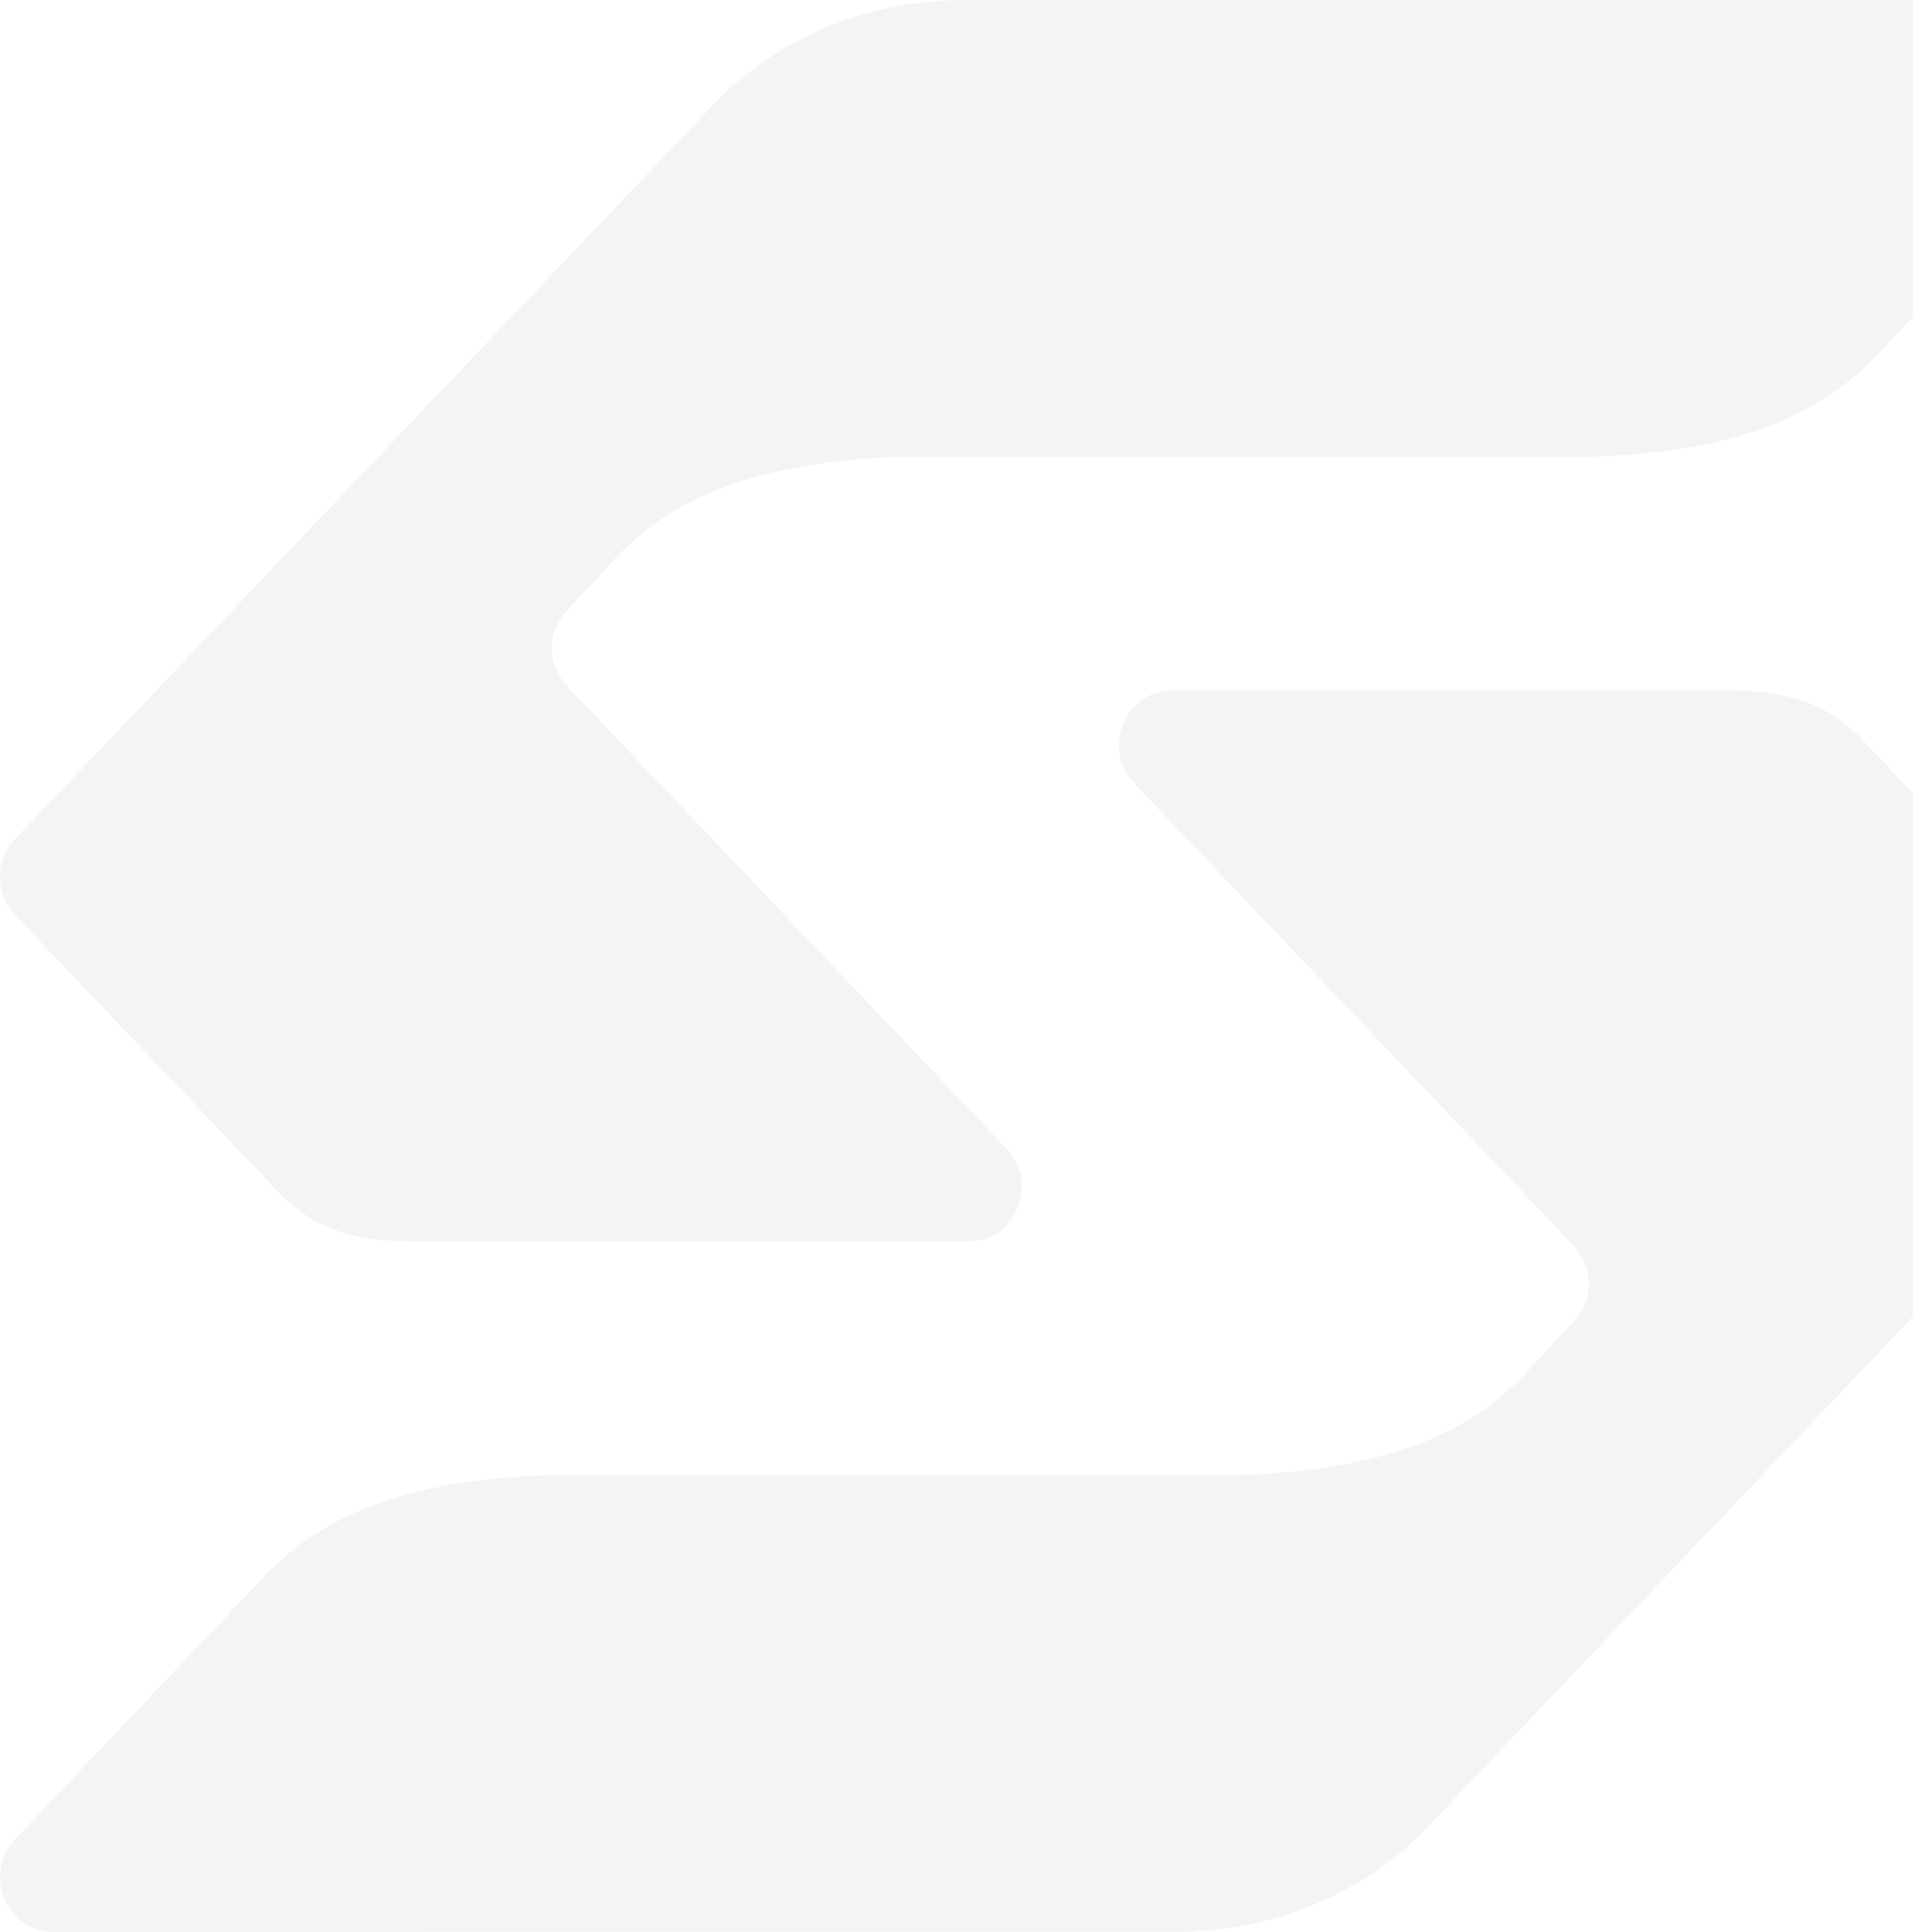 <svg width="210" height="212" viewBox="0 0 210 212" fill="none" xmlns="http://www.w3.org/2000/svg">
<path opacity="0.05" fill-rule="evenodd" clip-rule="evenodd" d="M28.87 173.134C33.923 167.817 41.759 162.513 60.273 161.874H135.972C154.62 161.26 162.488 155.948 167.557 150.615L172.856 144.864C175.063 142.545 174.881 138.948 172.717 136.669L124.779 86.243C120.797 82.438 123.336 75.891 128.581 75.76H189.413C196.311 75.76 200.312 77.191 203.959 80.677L233.348 111.585C235.616 113.971 235.466 117.702 233.402 119.873L156.12 201.122C149.597 207.66 139.946 212 129.152 211.989L5.753 212C0.507 211.868 -2.032 205.322 1.95 201.516L28.87 173.134ZM206.128 38.866C201.075 44.183 193.24 49.484 174.728 50.126H99.029C80.381 50.737 72.511 56.049 67.442 61.385L62.142 67.134C59.936 69.455 60.12 73.052 62.281 75.33L110.22 125.757C114.202 129.562 111.663 136.109 106.417 136.24H45.585C38.687 136.24 34.689 134.807 31.039 131.323L1.65 100.415C-0.615 98.029 -0.465 94.298 1.597 92.124L78.881 10.878C85.402 4.34 95.055 1.04844e-05 105.849 0.011L229.246 0C234.492 0.132 237.03 6.678 233.048 10.483L206.128 38.866Z" fill="#1A1A1A"/>
</svg>
